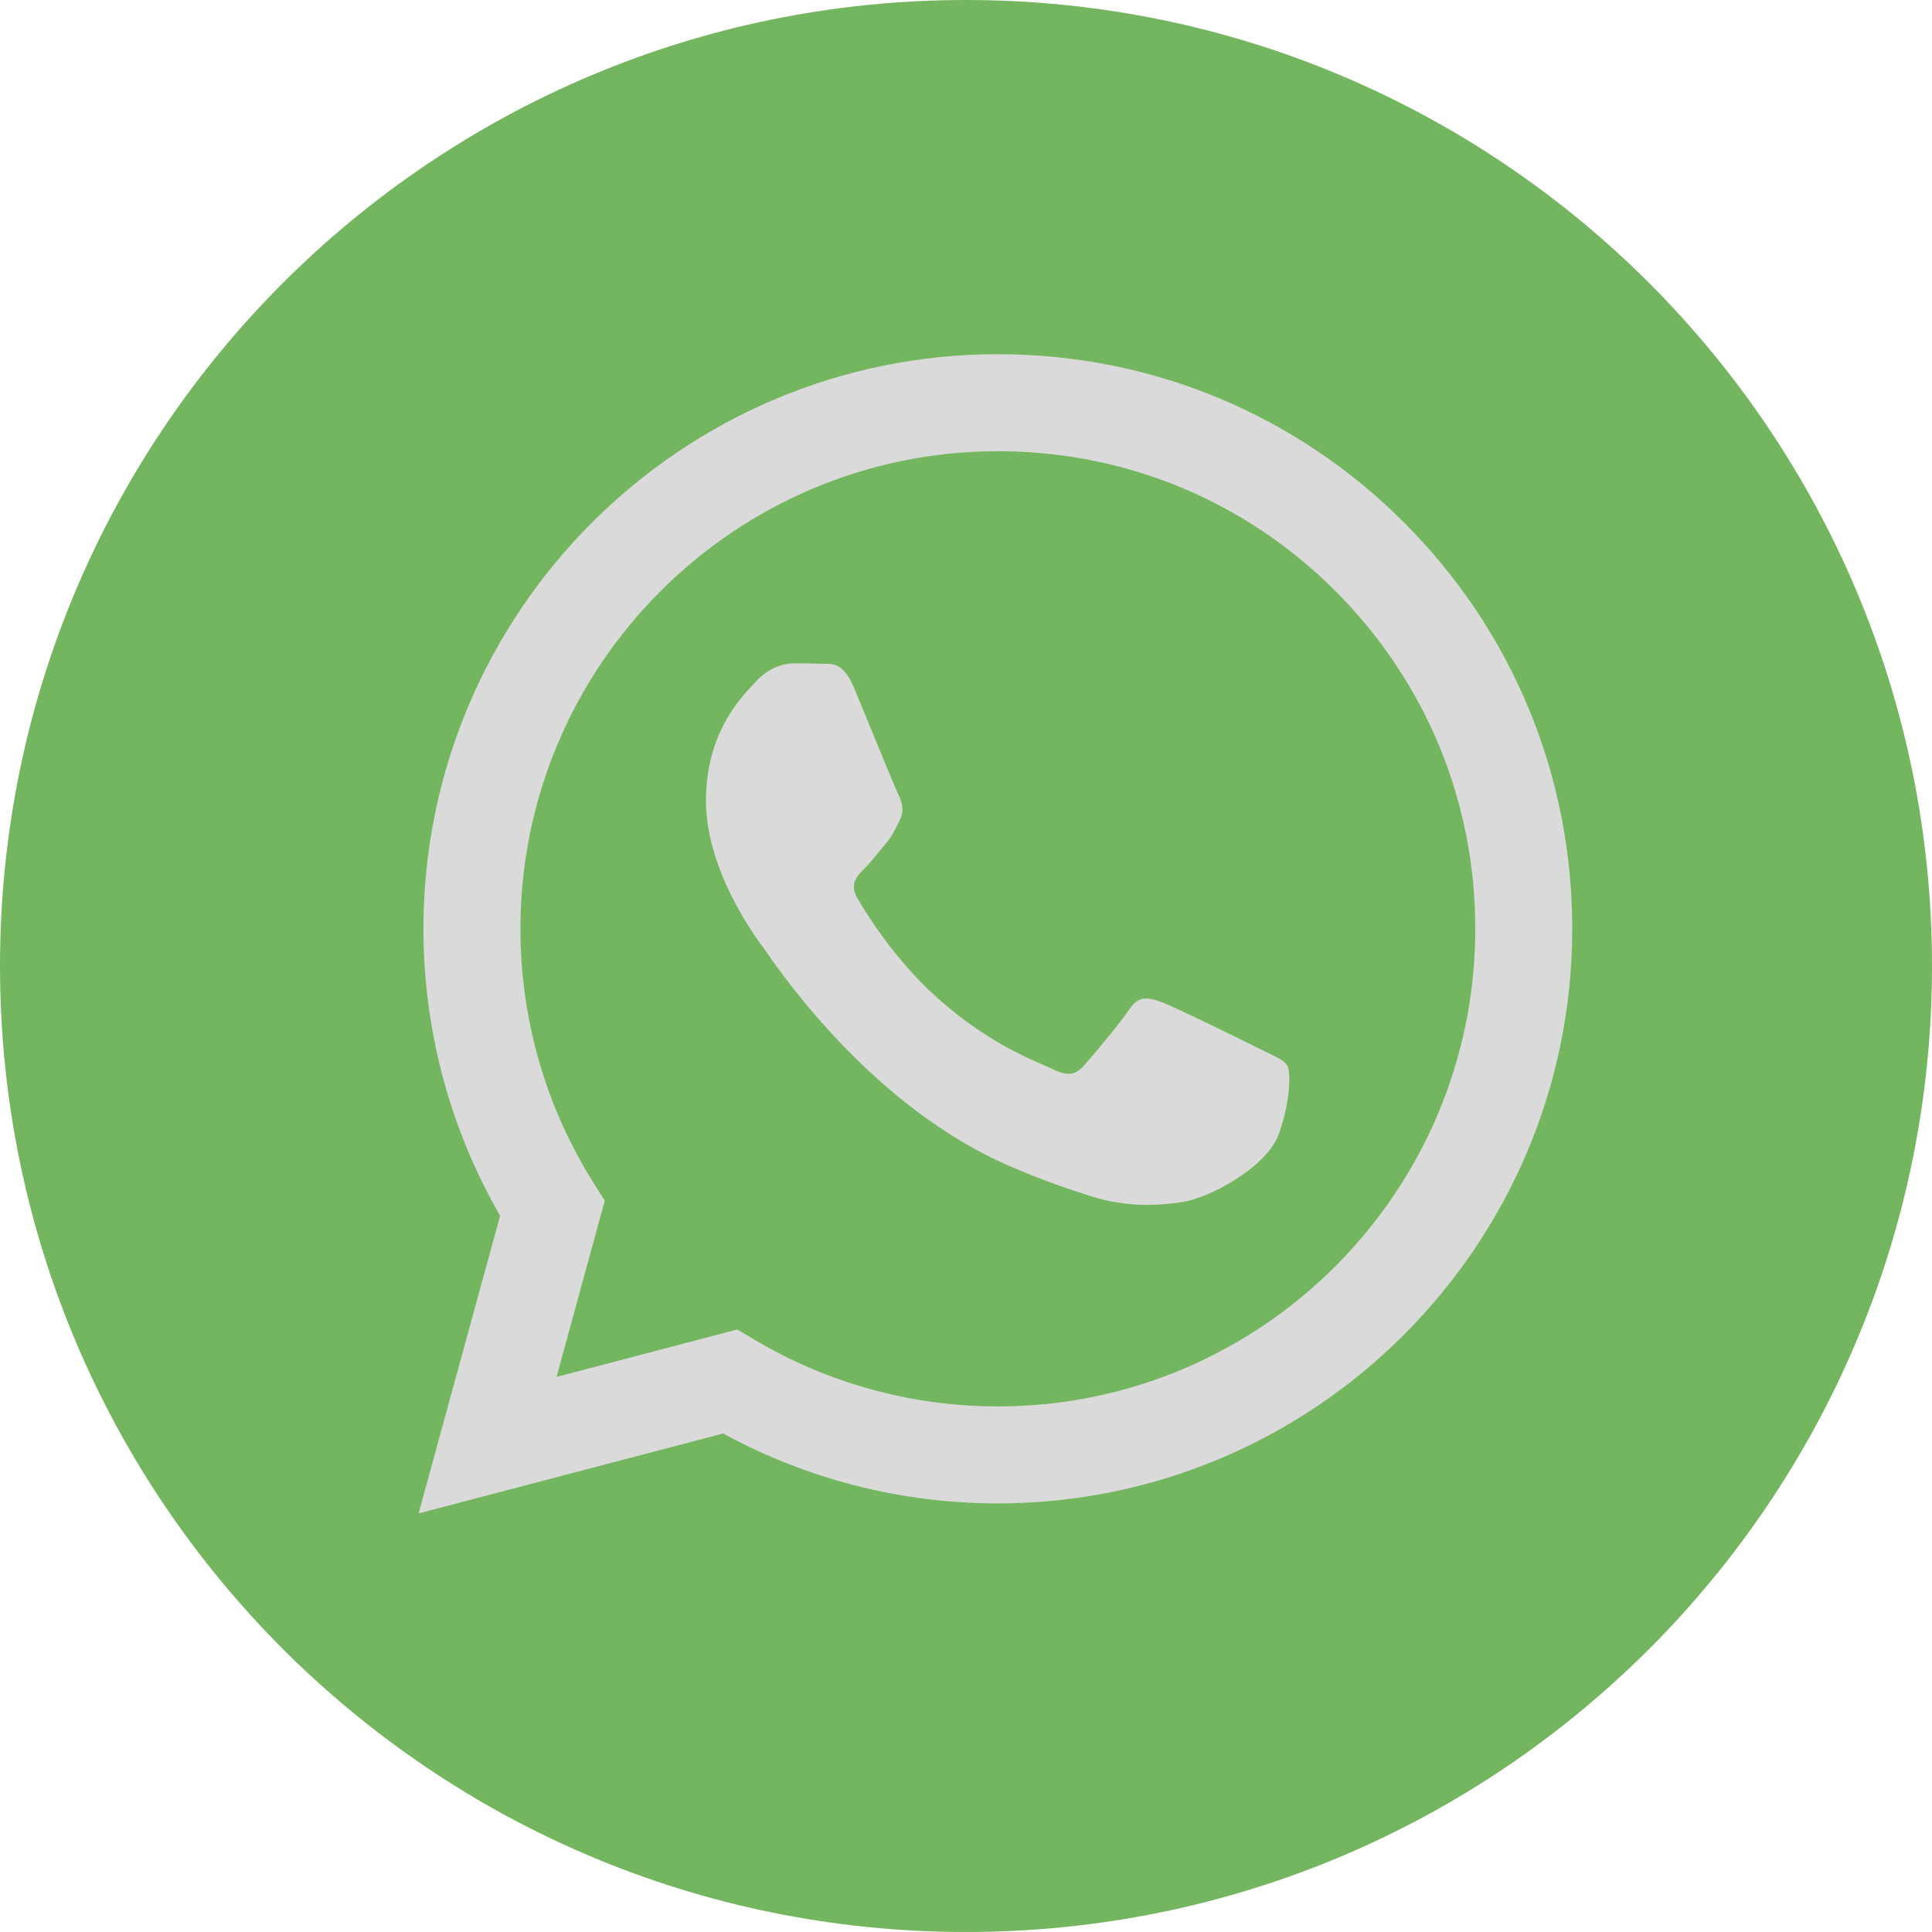 <svg width="48" height="48" viewBox="0 0 48 48" fill="none" xmlns="http://www.w3.org/2000/svg">
<g id="WhatsApp">
<path id="Combined-Shape" d="M24 48C10.745 48 0 37.255 0 24C0 10.745 10.745 0 24 0C37.255 0 48 10.745 48 24C48 37.255 37.255 48 24 48Z" fill="#74B65F"/>
<path id="Combined-Shape-path" d="M24.791 37.352C32.66 37.349 39.059 30.948 39.062 23.081C39.064 19.268 37.581 15.683 34.887 12.985C32.192 10.288 28.609 8.801 24.791 8.8C16.925 8.8 10.523 15.201 10.52 23.07C10.519 25.585 11.176 28.04 12.425 30.205L10.4 37.6L17.966 35.615C20.05 36.752 22.397 37.352 24.786 37.352H24.791Z" fill="#DADADA"/>
<path id="Combined-Shape_2" fill-rule="evenodd" clip-rule="evenodd" d="M13.827 34.209L18.316 33.031L18.75 33.288C20.571 34.369 22.658 34.941 24.787 34.942H24.792C31.329 34.942 36.65 29.621 36.653 23.08C36.654 19.911 35.422 16.931 33.182 14.688C30.943 12.446 27.965 11.211 24.796 11.21C18.253 11.21 12.932 16.531 12.93 23.071C12.929 25.312 13.556 27.495 14.743 29.383L15.025 29.832L13.827 34.209ZM31.493 26.154C31.742 26.274 31.91 26.355 31.981 26.475C32.07 26.623 32.07 27.337 31.773 28.17C31.476 29.003 30.052 29.764 29.366 29.866C28.752 29.958 27.975 29.996 27.12 29.724C26.602 29.56 25.938 29.341 25.088 28.973C21.745 27.53 19.485 24.29 19.059 23.678C19.029 23.635 19.008 23.605 18.996 23.589L18.993 23.585C18.805 23.333 17.54 21.646 17.54 19.9C17.54 18.258 18.347 17.397 18.718 17C18.744 16.973 18.767 16.948 18.788 16.925C19.115 16.569 19.501 16.479 19.739 16.479C19.977 16.479 20.215 16.482 20.422 16.492C20.448 16.493 20.475 16.493 20.502 16.493C20.71 16.492 20.969 16.49 21.225 17.104C21.323 17.34 21.467 17.691 21.619 18.06C21.925 18.807 22.265 19.632 22.324 19.752C22.413 19.93 22.473 20.138 22.354 20.377C22.336 20.412 22.32 20.446 22.304 20.478C22.215 20.66 22.149 20.794 21.997 20.971C21.938 21.041 21.876 21.116 21.814 21.191C21.692 21.34 21.569 21.49 21.462 21.596C21.284 21.774 21.098 21.967 21.306 22.324C21.514 22.681 22.23 23.848 23.29 24.794C24.429 25.81 25.42 26.24 25.922 26.458C26.02 26.5 26.099 26.535 26.157 26.564C26.514 26.742 26.722 26.713 26.93 26.475C27.138 26.237 27.821 25.433 28.059 25.076C28.297 24.72 28.535 24.779 28.861 24.898C29.188 25.017 30.941 25.88 31.298 26.058C31.367 26.093 31.433 26.124 31.493 26.154Z" fill="#74B65F"/>
</g>
</svg>
